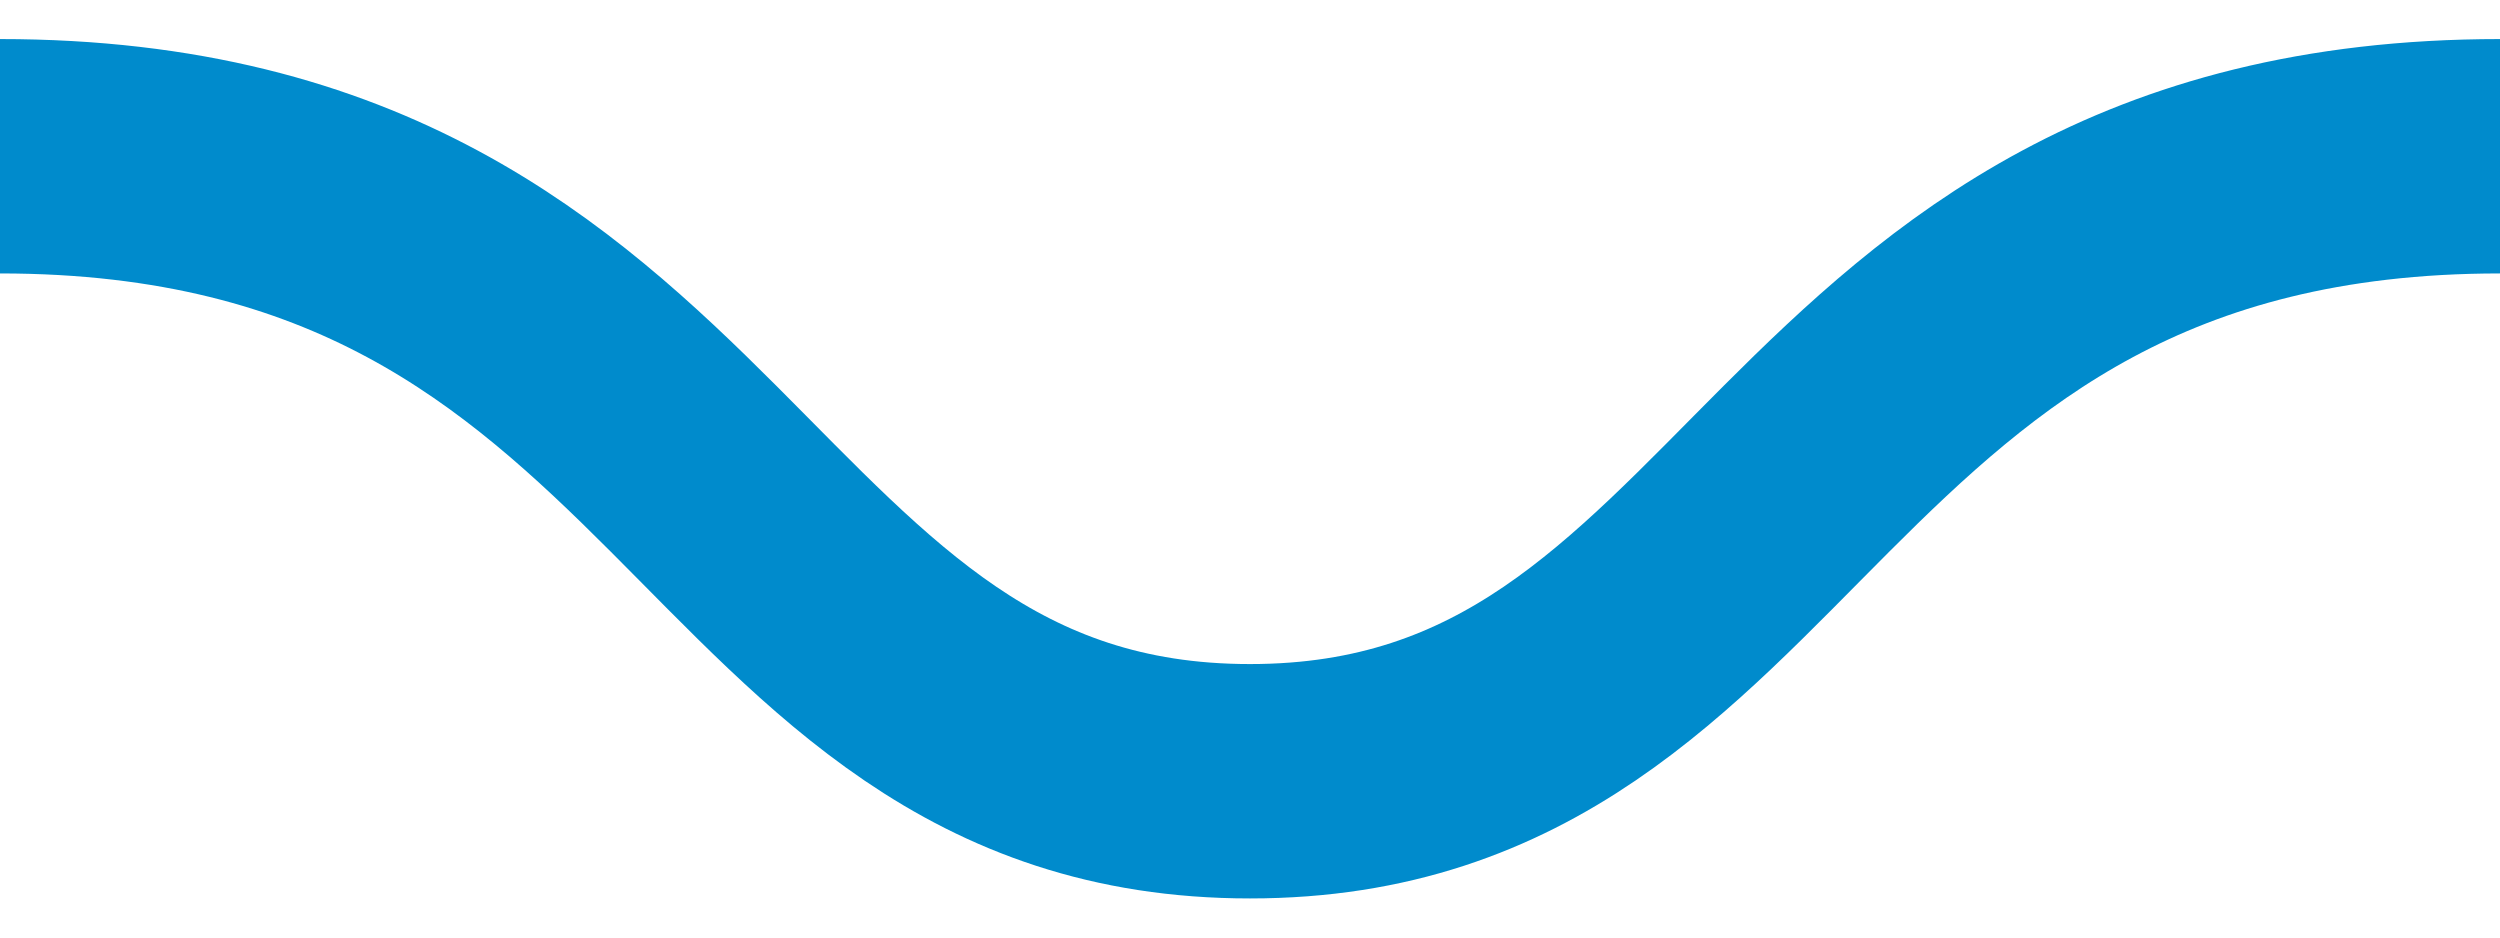 <svg width="16" height="6" xmlns="http://www.w3.org/2000/svg"><path d="M0 1c4.585 0 4.585 4 8 4s3.415-4 8-4" stroke="#008BCC" stroke-width="1.5" fill="none" stroke-linecap="round" stroke-linejoin="round"/></svg>